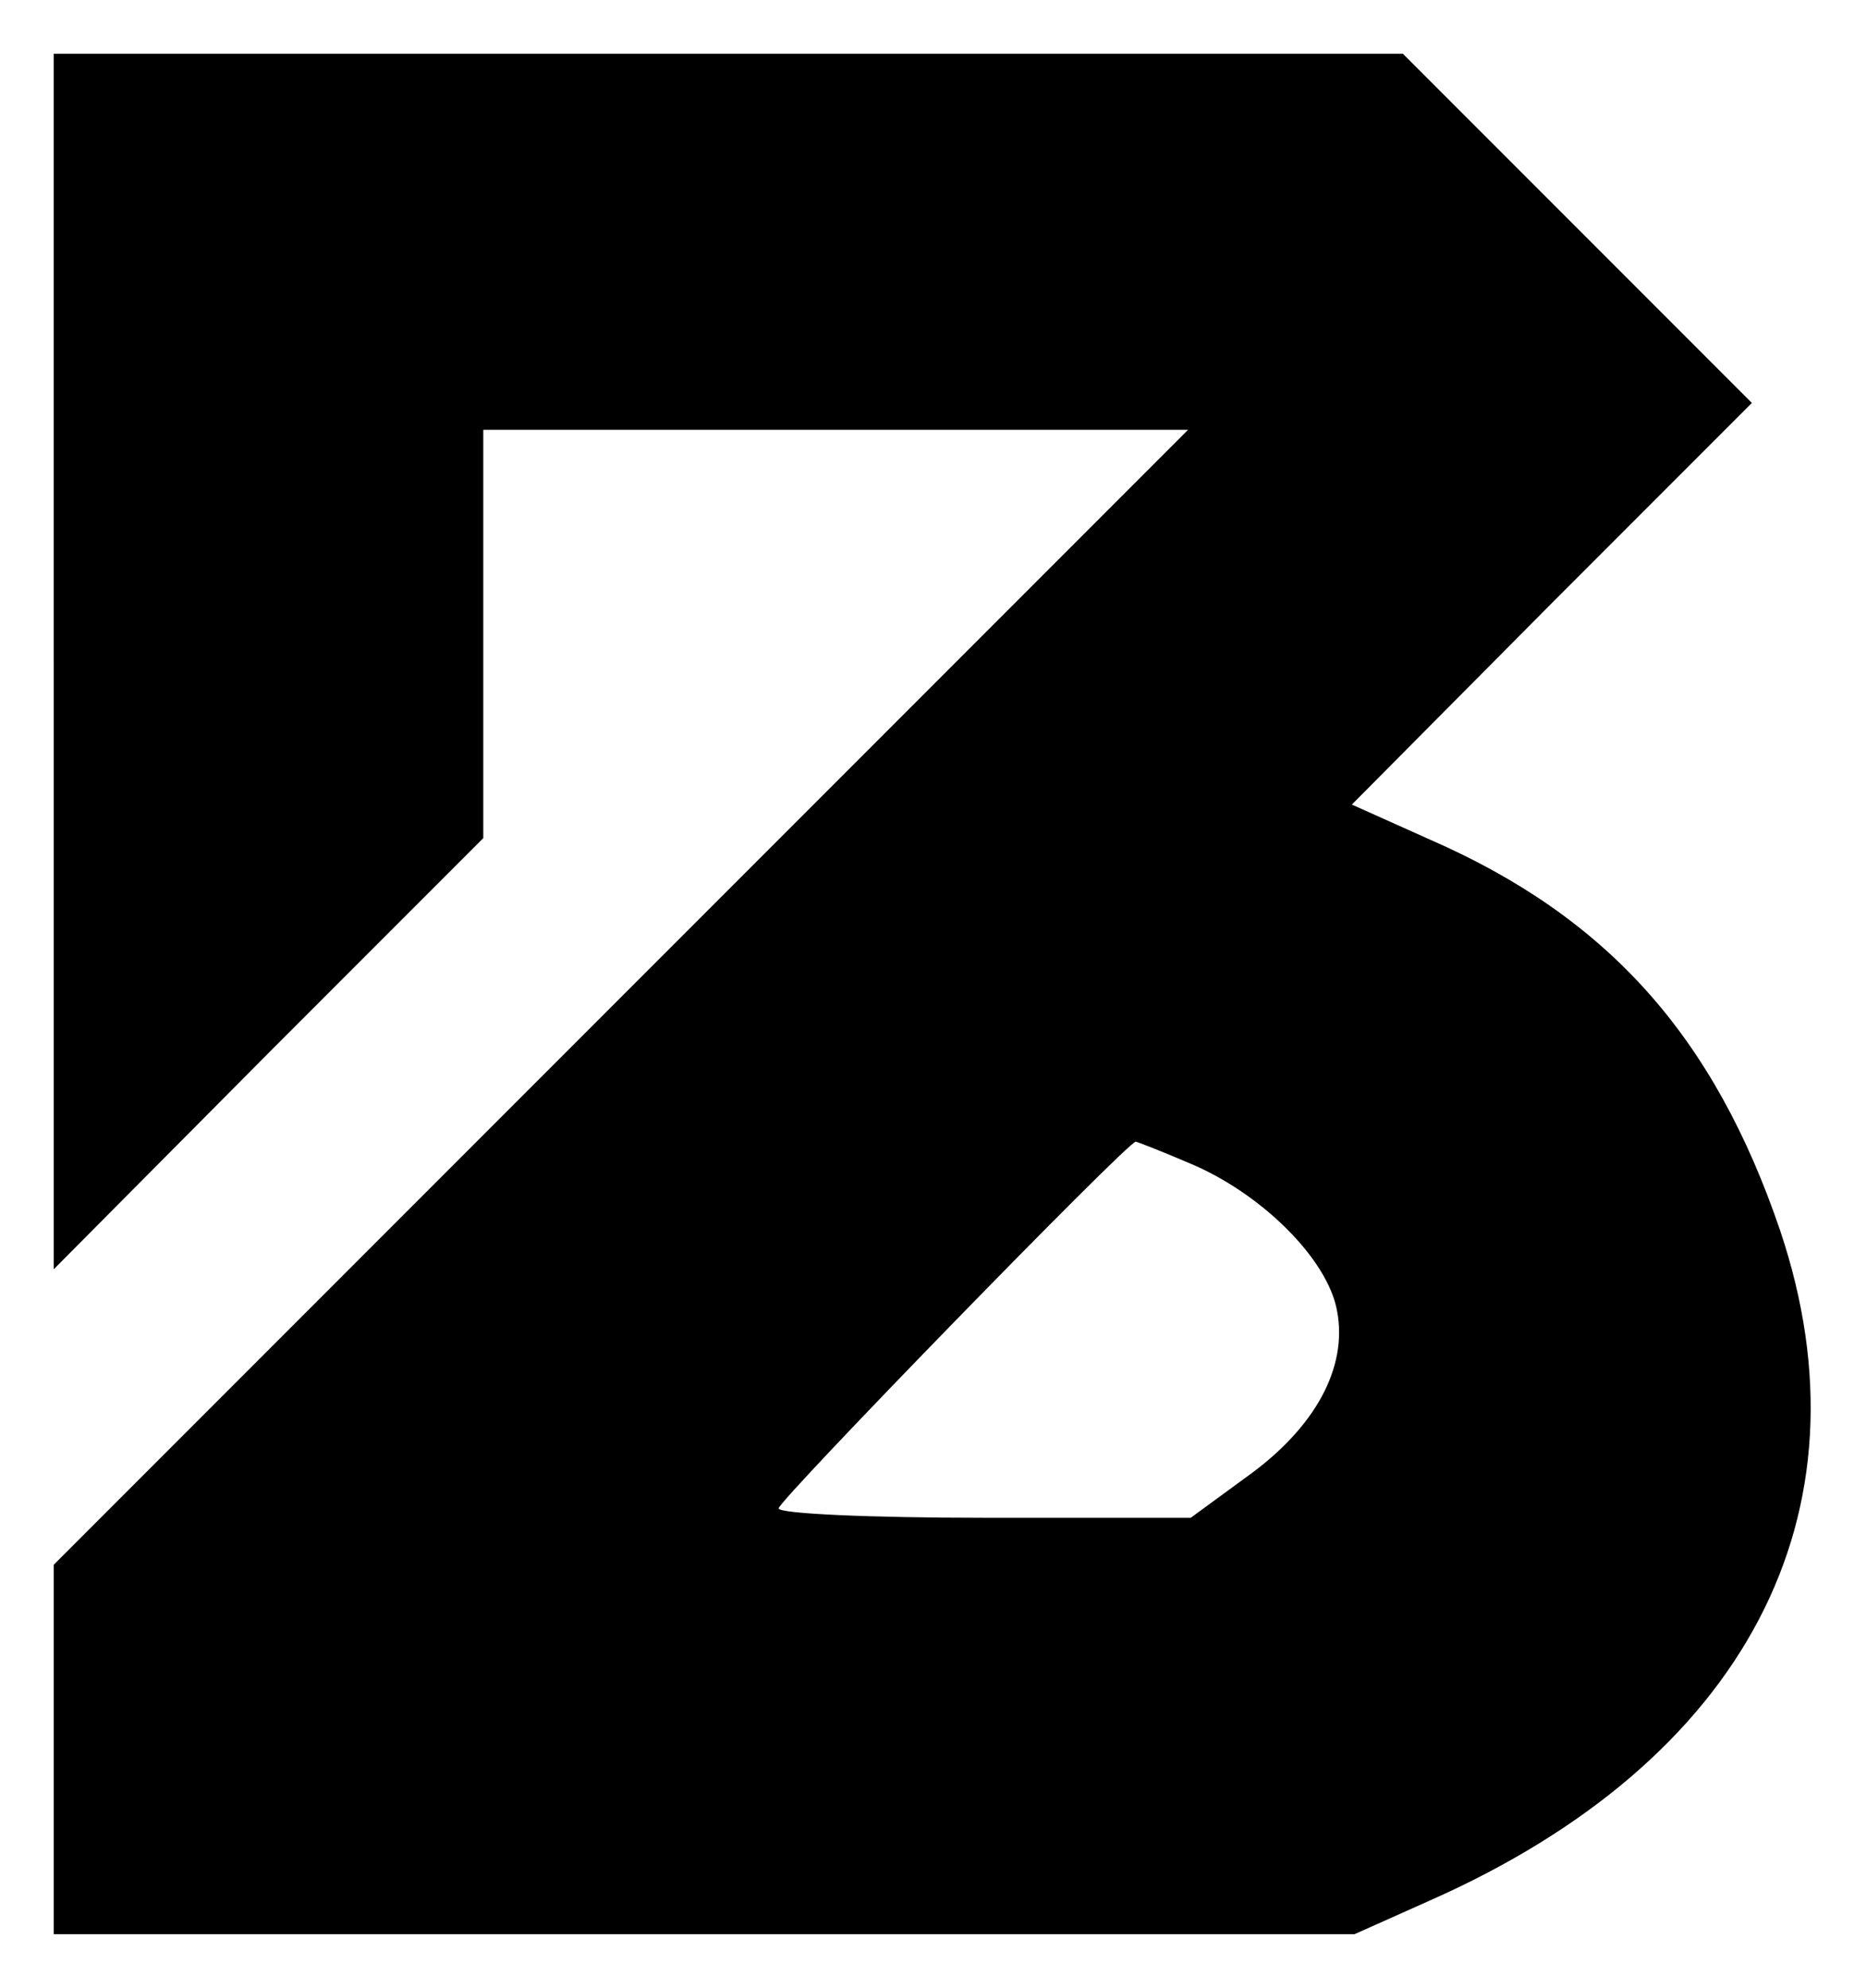 <?xml version="1.0" standalone="no"?>
<!DOCTYPE svg PUBLIC "-//W3C//DTD SVG 20010904//EN"
 "http://www.w3.org/TR/2001/REC-SVG-20010904/DTD/svg10.dtd">
<svg version="1.0" xmlns="http://www.w3.org/2000/svg"
 width="139pt" height="148pt" viewBox="0 0 139 148"
 preserveAspectRatio="xMidYMid meet">

<g transform="translate(0,148) scale(0.1,-0.1)"
fill="#000000" stroke="none">
<path d="M40 988 l0 -453 160 161 160 160 0 152 0 152 262 0 263 0 -423 -423
-422 -422 0 -138 0 -137 485 0 484 0 56 25 c235 104 332 288 261 499 -49 144
-128 233 -261 291 l-58 26 149 150 149 149 -130 130 -130 130 -502 0 -503 0 0
-452z m846 -374 c53 -22 103 -71 110 -110 8 -42 -16 -87 -68 -124 l-41 -30
-154 0 c-84 0 -153 3 -153 7 0 6 260 273 266 273 1 0 19 -7 40 -16z"/>
</g>
</svg>
